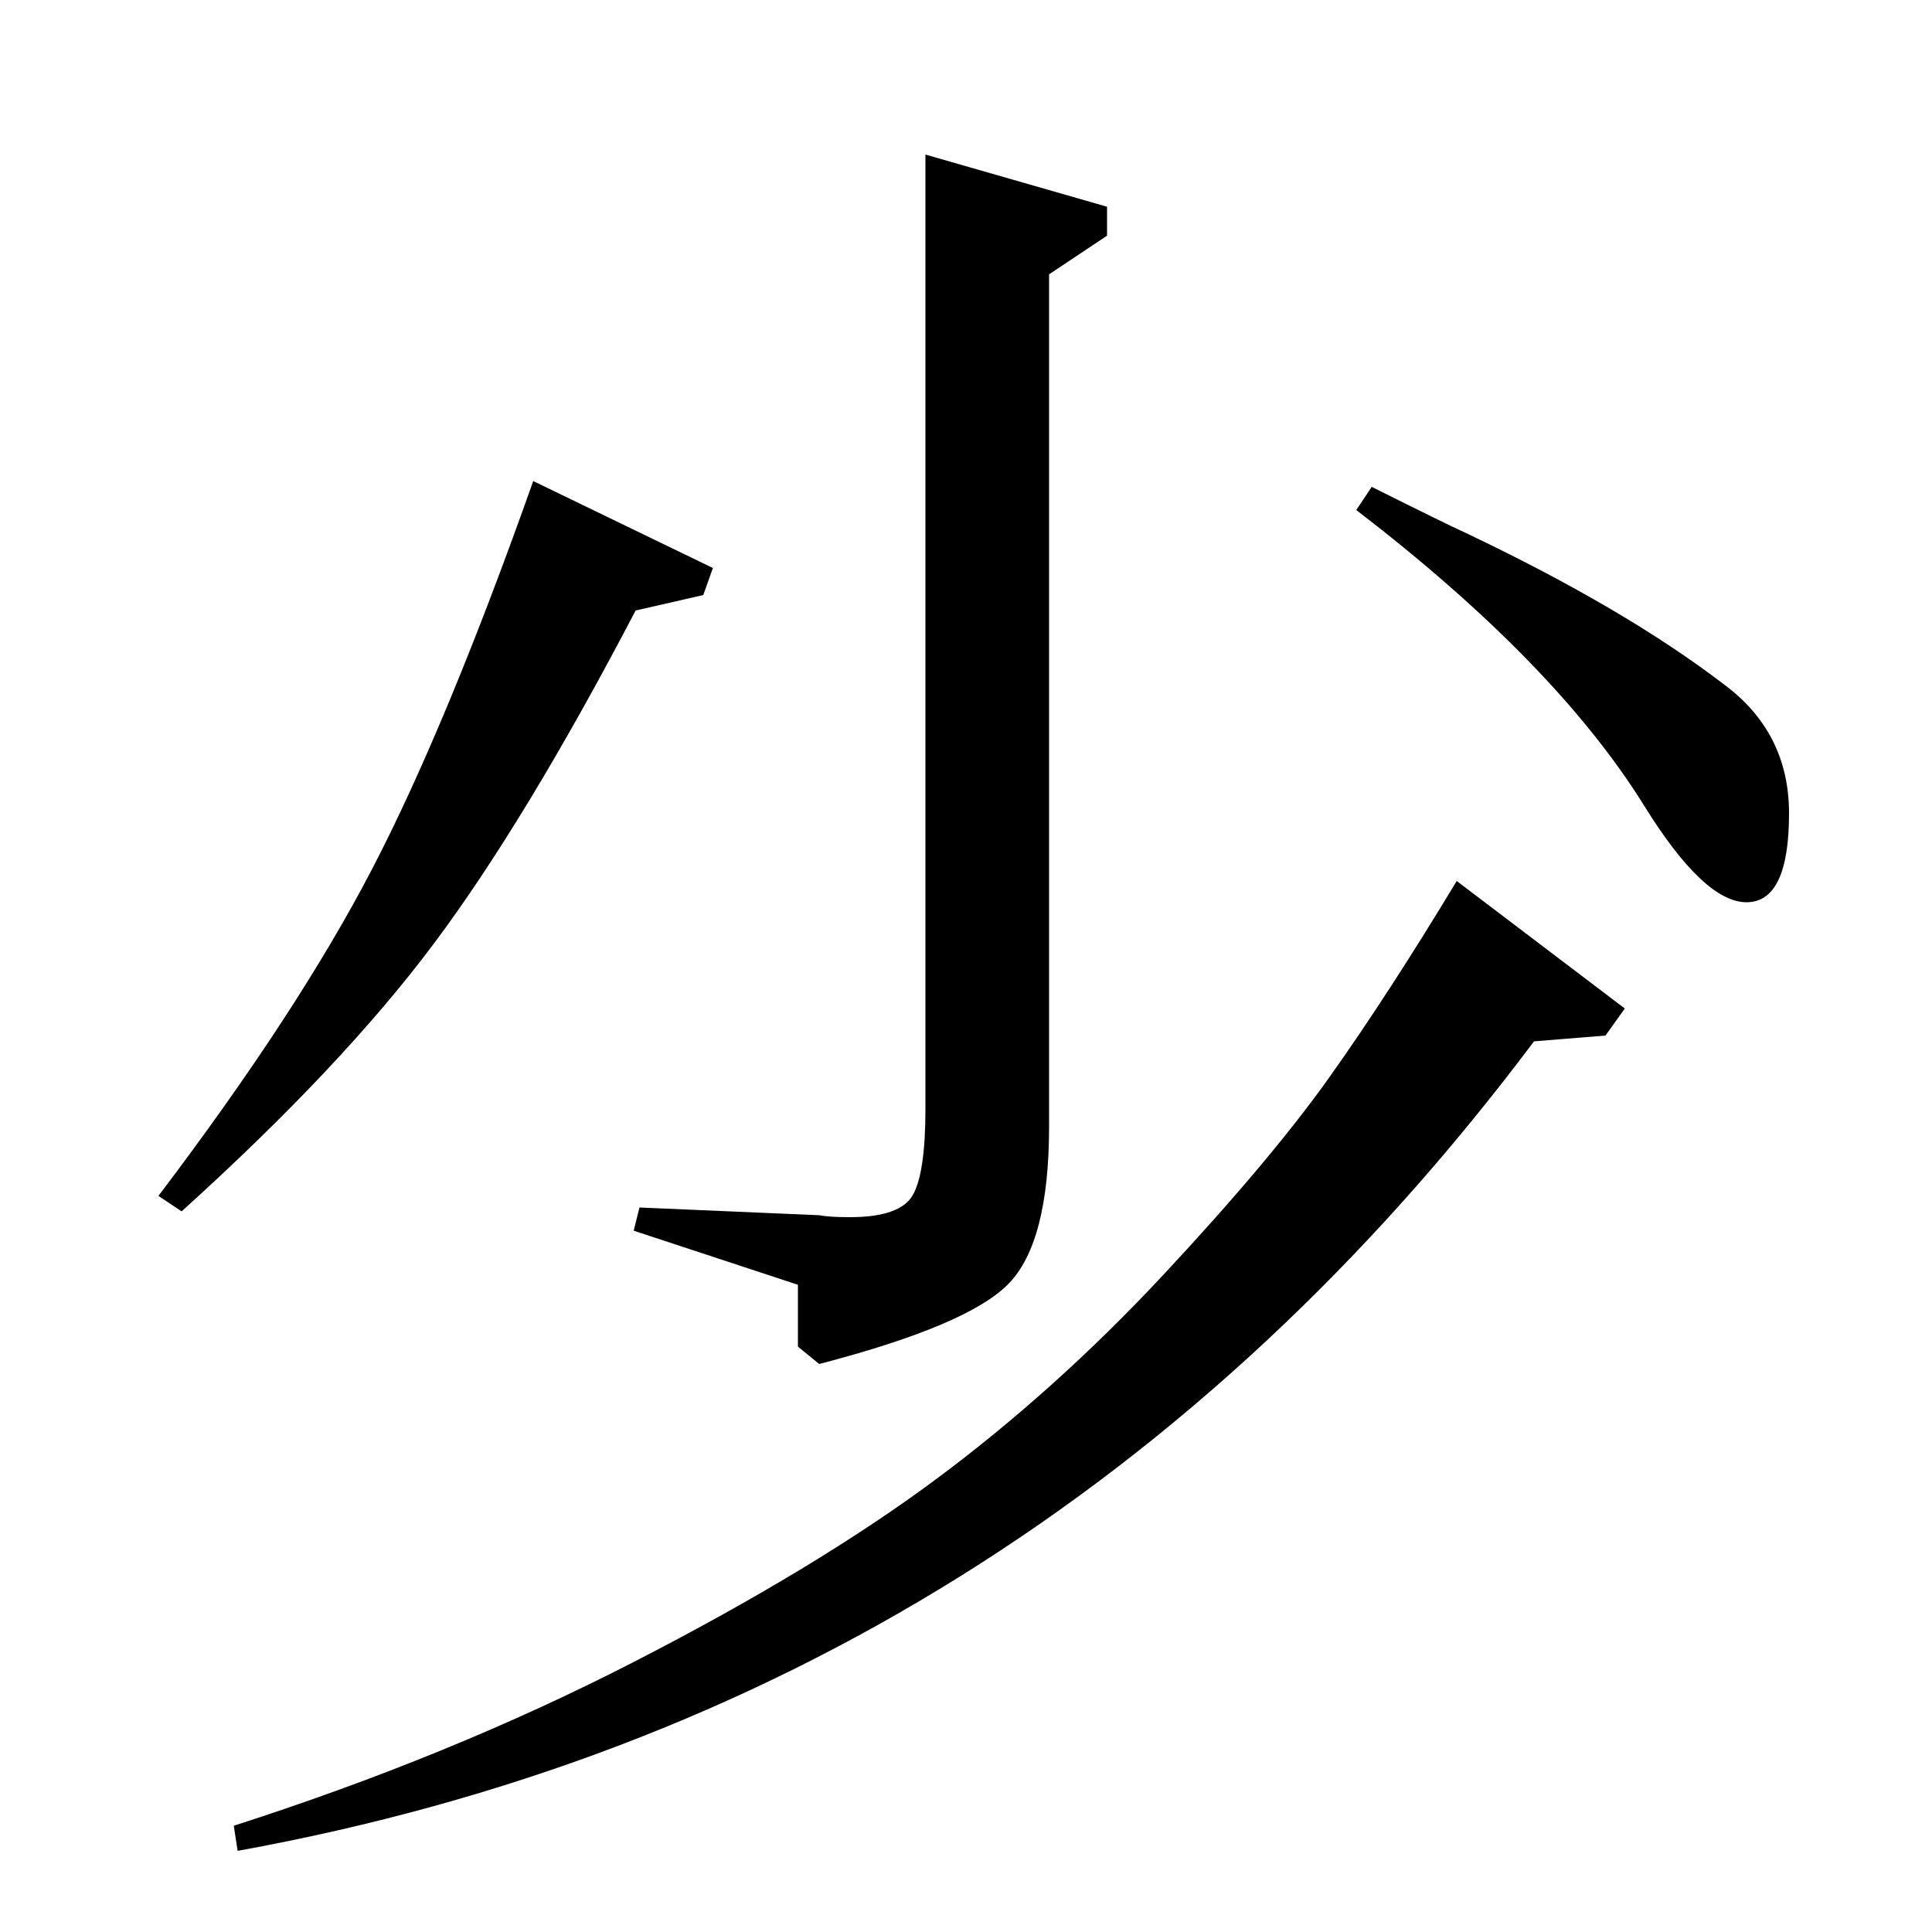 <?xml version="1.0" standalone="no"?>
<!DOCTYPE svg PUBLIC "-//W3C//DTD SVG 1.1//EN" "http://www.w3.org/Graphics/SVG/1.1/DTD/svg11.dtd" >
<svg xmlns="http://www.w3.org/2000/svg" xmlns:xlink="http://www.w3.org/1999/xlink" version="1.1" viewBox="0 -140 1000 1000">
  <g transform="matrix(1 0 0 -1 0 860)">
   <path fill="currentColor"
d="M424 294l-11 9v32l-85 28l3 12l93 -4q5 -1 16 -1q26 0 32.5 11.5t6.5 44.5v494l94 -27v-15l-30 -20v-441q0 -60 -21 -81.5t-98 -41.5zM94 373l-12 8q72 95 110.5 169t83.5 201l93 -45l-5 -14l-35 -8q-57 -109 -104.5 -172.5t-130.5 -138.5zM123 42l-2 13
q112 36 206.5 84.5t156.5 94.5t118 106t86.5 103t65.5 101l87 -66l-10 -14l-37 -3q-258 -344 -671 -419zM702 736l8 12q38 -19 49 -24q82 -39 133 -78q34 -25 34 -67q0 -46 -22 -46t-53 50q-46 74 -149 153z" />
  </g>

</svg>
